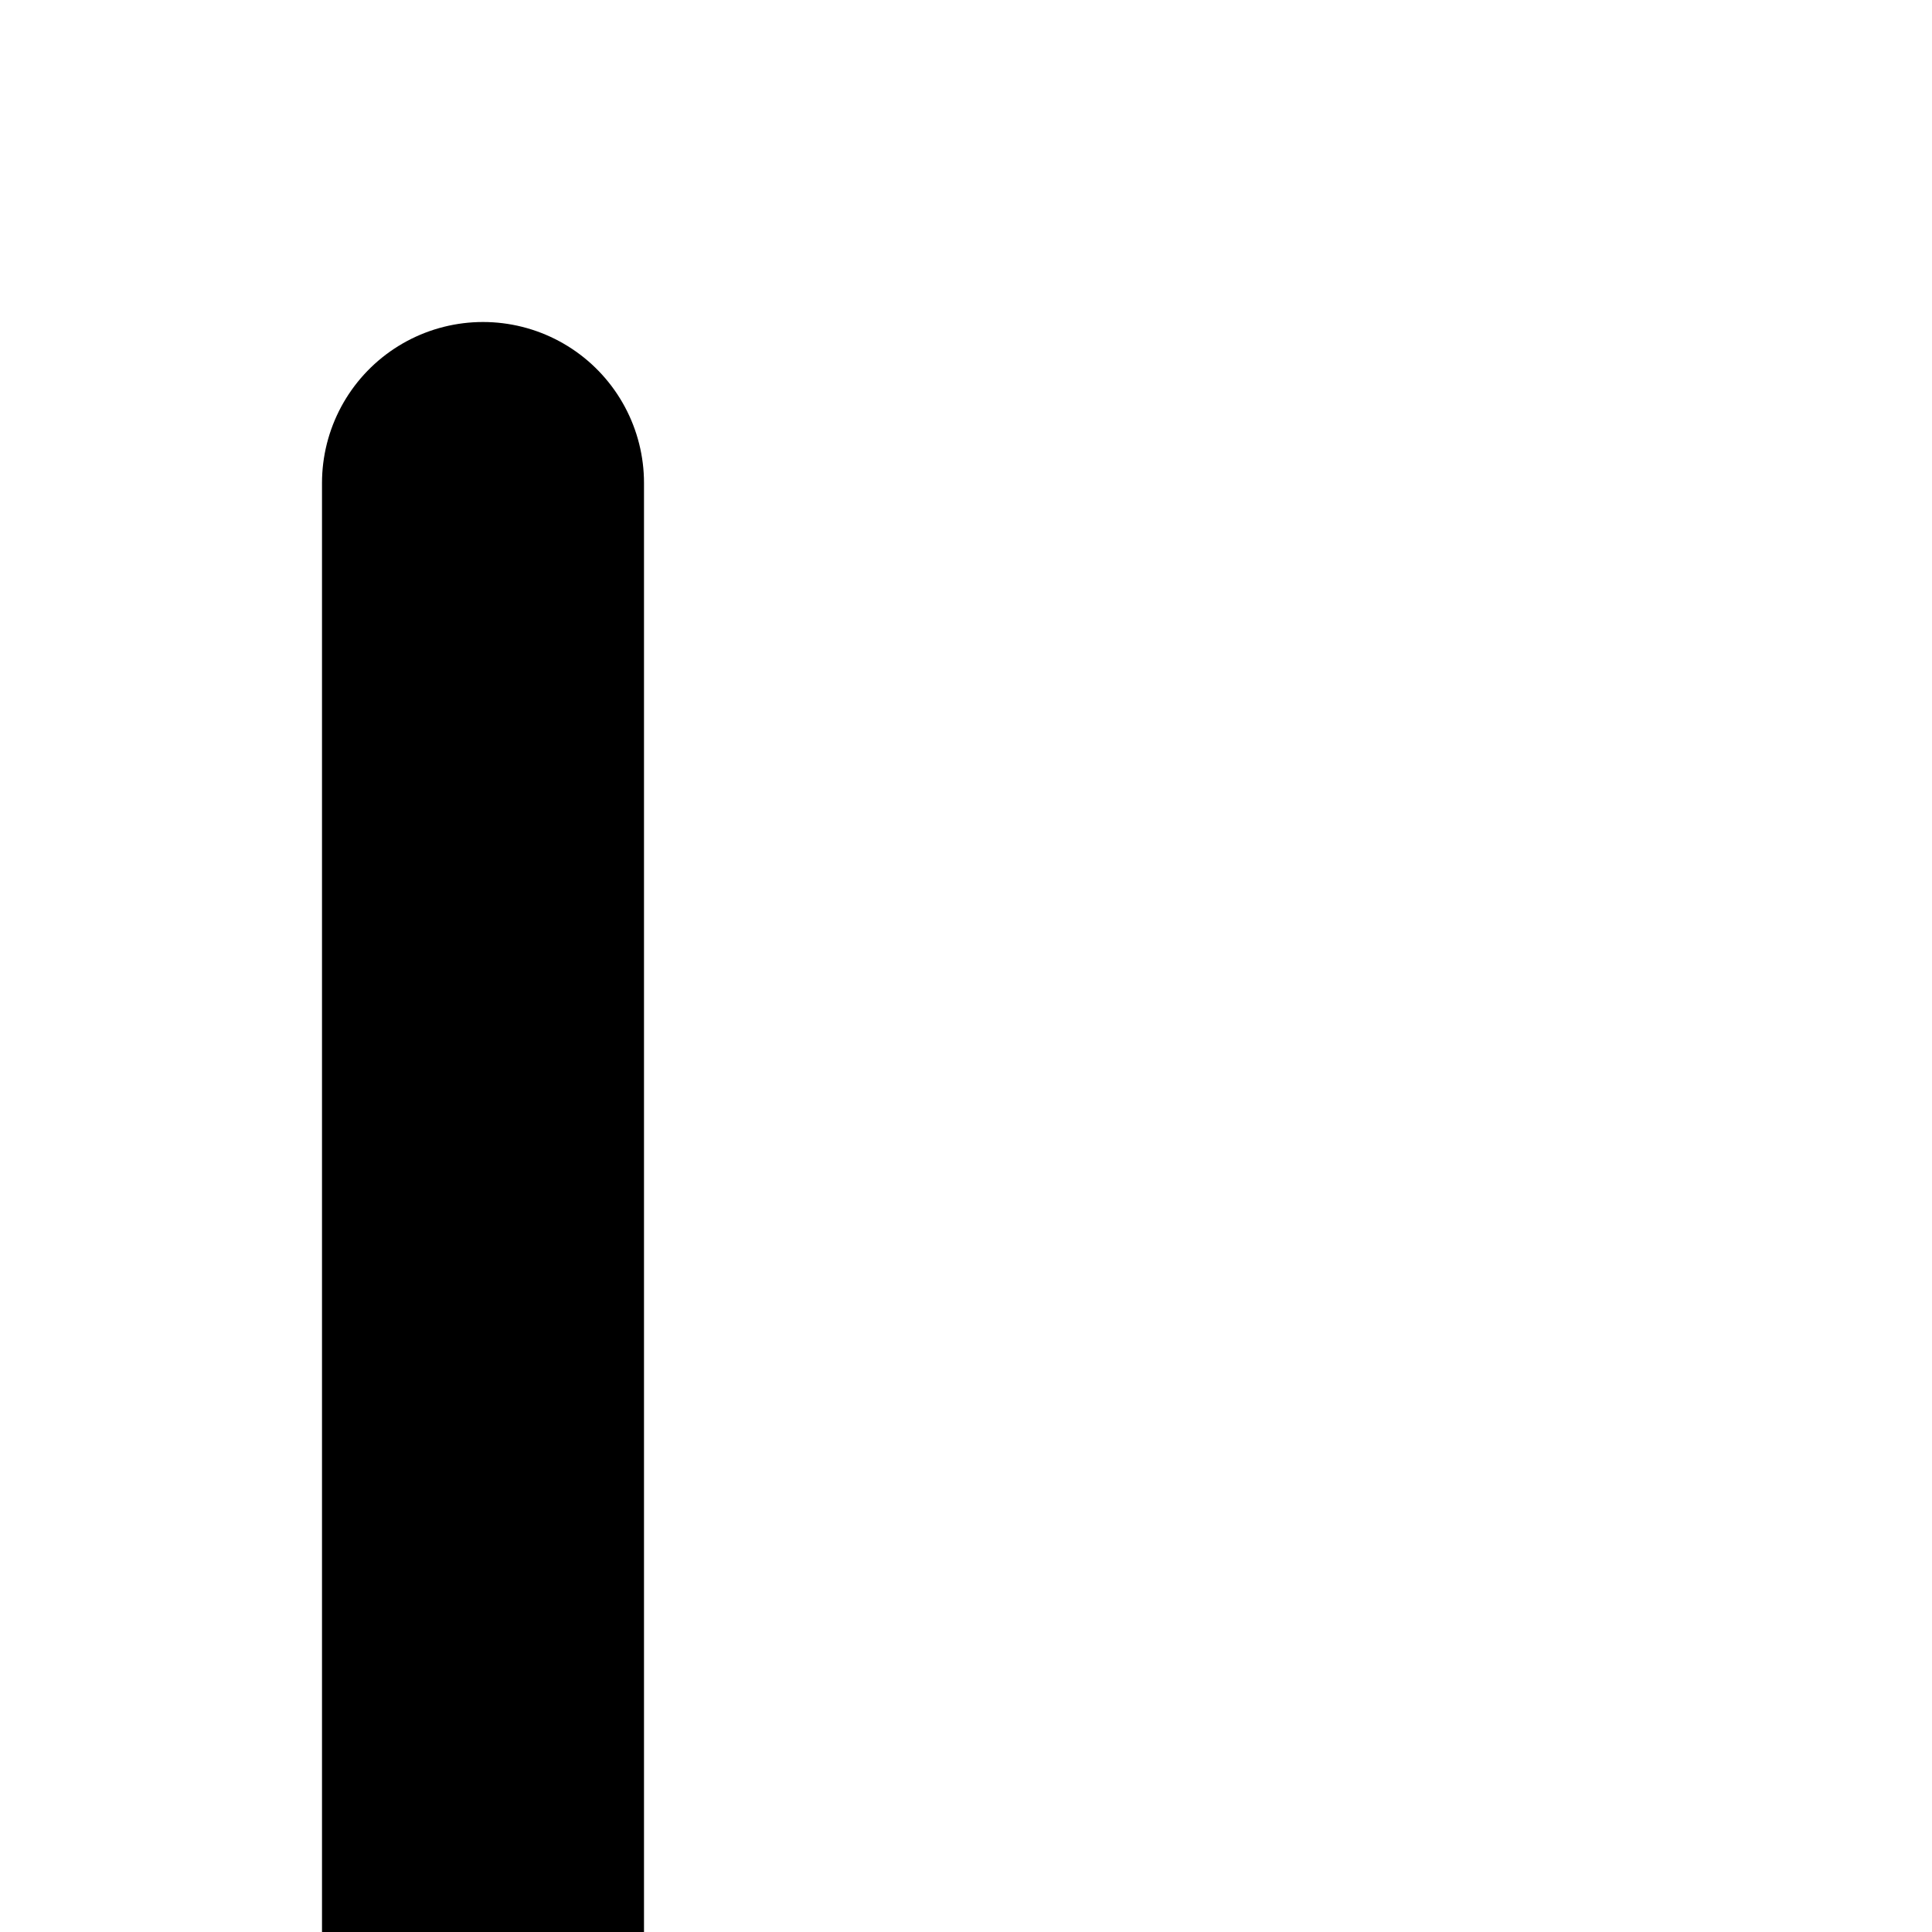 <svg xmlns="http://www.w3.org/2000/svg" width="12" height="12" viewBox="0 0 12 12" fill="none" stroke="currentColor" stroke-width="2" stroke-linecap="round" stroke-linejoin="round" class="lucide lucide-bar-chart-4"><path d="M3 3v18h18"/><path d="M13 17V9"/><path d="M18 17V5"/><path d="M8 17v-3"/></svg>
